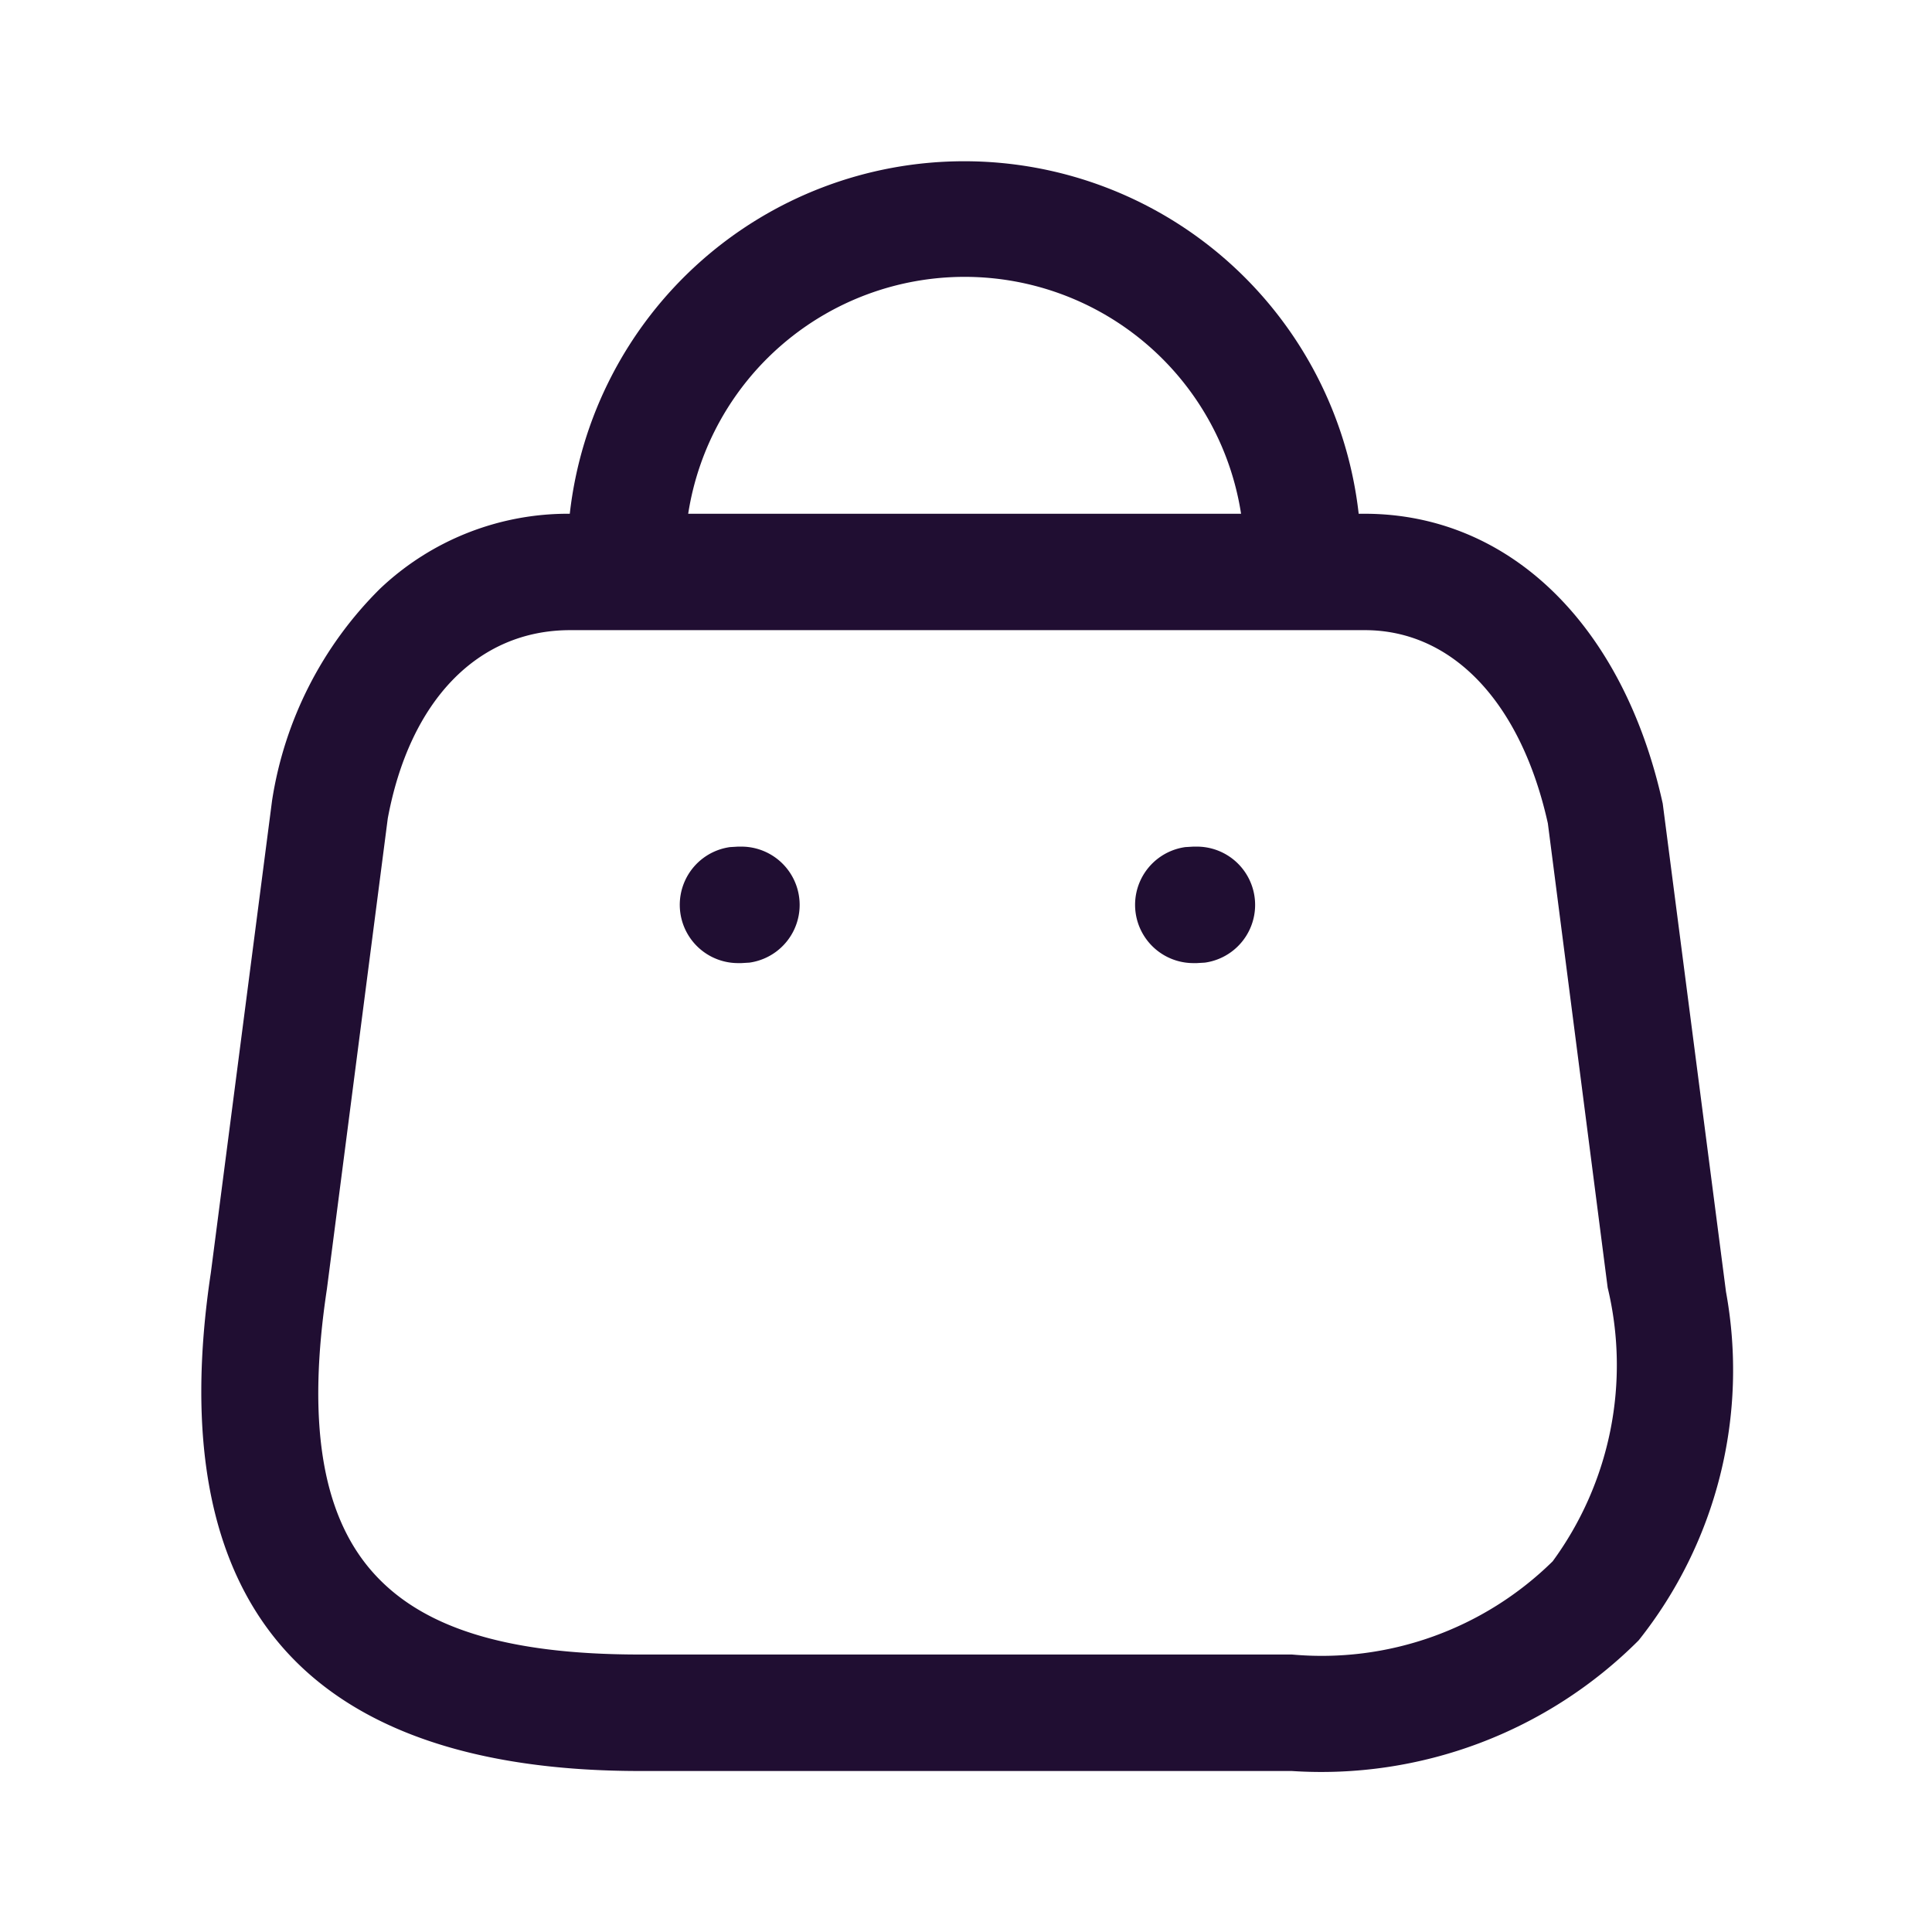 <svg id="cart" xmlns="http://www.w3.org/2000/svg" width="24" height="24" viewBox="0 0 24 24">
  <g id="Bag" transform="translate(2.5 2)">
    <path id="Bag-2" data-name="Bag" d="M5.449,20C3.38,20,1.881,19.476.993,18.444S-.189,15.855.119,13.812L.88,7.943A4.718,4.718,0,0,1,2.219,5.315a3.392,3.392,0,0,1,2.359-.933h0a4.931,4.931,0,0,1,9.8,0h.072c1.8,0,3.216,1.38,3.705,3.6l.786,6.066a5.391,5.391,0,0,1-1.085,4.329A5.571,5.571,0,0,1,13.546,20ZM2.317,8.167l-.756,5.845c-.247,1.635-.068,2.777.546,3.492s1.678,1.049,3.342,1.049h8.1a4.09,4.09,0,0,0,3.239-1.158,4.125,4.125,0,0,0,.683-3.4l-.743-5.767c-.333-1.5-1.183-2.4-2.273-2.4H4.578C3.436,5.83,2.59,6.7,2.317,8.167Zm10.6-3.785a3.475,3.475,0,0,0-6.868,0Zm-.593,5.582a.724.724,0,0,1-.1-1.441l.1-.006h.044a.724.724,0,0,1,.1,1.441l-.1.006Zm-5.656,0a.724.724,0,0,1-.1-1.441l.1-.006H6.71a.724.724,0,0,1,.1,1.441l-.1.006Z" fill="#200e32"/>
  </g>
</svg>
